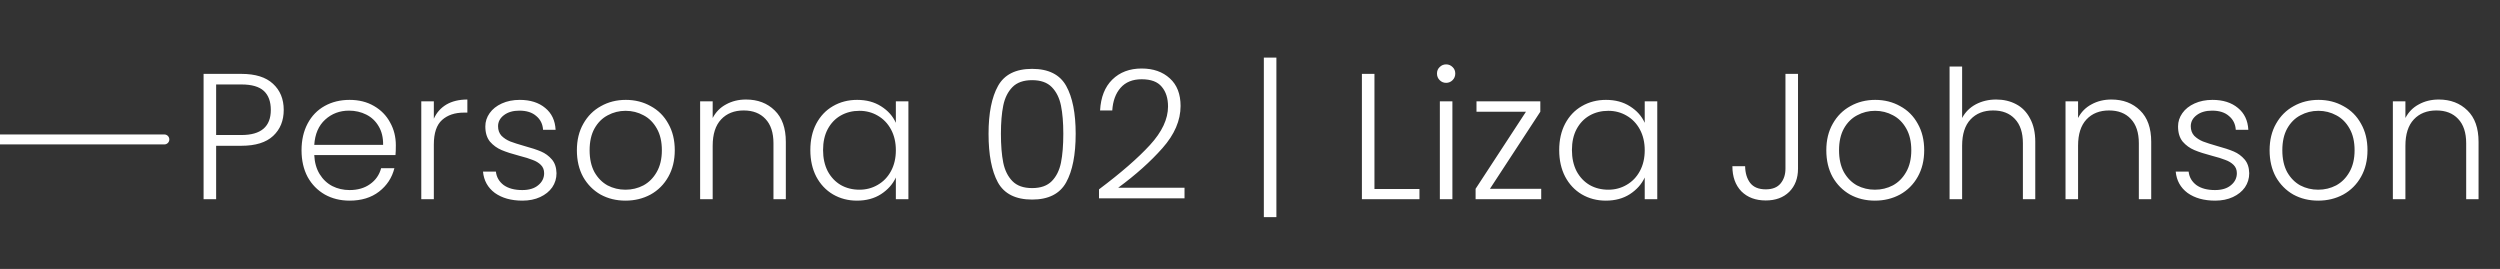 <svg width="251" height="27" viewBox="0 0 251 27" fill="none" xmlns="http://www.w3.org/2000/svg">
<rect x="0" y="0" width="251" height="27" fill="#333333" stroke="none"/>
<path d="M28.486 11.036C28.486 12.116 28.132 12.986 27.424 13.646C26.716 14.306 25.654 14.636 24.238 14.636H21.7V20H20.44V7.418H24.238C25.642 7.418 26.698 7.748 27.406 8.408C28.126 9.068 28.486 9.944 28.486 11.036ZM24.238 13.556C26.206 13.556 27.19 12.716 27.19 11.036C27.19 10.196 26.956 9.56 26.488 9.128C26.02 8.696 25.27 8.48 24.238 8.48H21.7V13.556H24.238ZM39.742 14.582C39.742 15.014 39.73 15.344 39.706 15.572H31.552C31.588 16.316 31.768 16.952 32.092 17.48C32.416 18.008 32.842 18.41 33.37 18.686C33.898 18.95 34.474 19.082 35.098 19.082C35.914 19.082 36.598 18.884 37.15 18.488C37.714 18.092 38.086 17.558 38.266 16.886H39.598C39.358 17.846 38.842 18.632 38.05 19.244C37.27 19.844 36.286 20.144 35.098 20.144C34.174 20.144 33.346 19.94 32.614 19.532C31.882 19.112 31.306 18.524 30.886 17.768C30.478 17 30.274 16.106 30.274 15.086C30.274 14.066 30.478 13.172 30.886 12.404C31.294 11.636 31.864 11.048 32.596 10.64C33.328 10.232 34.162 10.028 35.098 10.028C36.034 10.028 36.85 10.232 37.546 10.64C38.254 11.048 38.794 11.6 39.166 12.296C39.55 12.98 39.742 13.742 39.742 14.582ZM38.464 14.546C38.476 13.814 38.326 13.19 38.014 12.674C37.714 12.158 37.3 11.768 36.772 11.504C36.244 11.24 35.668 11.108 35.044 11.108C34.108 11.108 33.31 11.408 32.65 12.008C31.99 12.608 31.624 13.454 31.552 14.546H38.464ZM43.557 11.918C43.833 11.306 44.253 10.832 44.817 10.496C45.393 10.16 46.095 9.992 46.923 9.992V11.306H46.581C45.669 11.306 44.937 11.552 44.385 12.044C43.833 12.536 43.557 13.358 43.557 14.51V20H42.297V10.172H43.557V11.918ZM52.453 20.144C51.325 20.144 50.401 19.886 49.681 19.37C48.973 18.842 48.577 18.128 48.493 17.228H49.789C49.849 17.78 50.107 18.23 50.563 18.578C51.031 18.914 51.655 19.082 52.435 19.082C53.119 19.082 53.653 18.92 54.037 18.596C54.433 18.272 54.631 17.87 54.631 17.39C54.631 17.054 54.523 16.778 54.307 16.562C54.091 16.346 53.815 16.178 53.479 16.058C53.155 15.926 52.711 15.788 52.147 15.644C51.415 15.452 50.821 15.26 50.365 15.068C49.909 14.876 49.519 14.594 49.195 14.222C48.883 13.838 48.727 13.328 48.727 12.692C48.727 12.212 48.871 11.768 49.159 11.36C49.447 10.952 49.855 10.628 50.383 10.388C50.911 10.148 51.511 10.028 52.183 10.028C53.239 10.028 54.091 10.298 54.739 10.838C55.387 11.366 55.735 12.098 55.783 13.034H54.523C54.487 12.458 54.259 11.996 53.839 11.648C53.431 11.288 52.867 11.108 52.147 11.108C51.511 11.108 50.995 11.258 50.599 11.558C50.203 11.858 50.005 12.23 50.005 12.674C50.005 13.058 50.119 13.376 50.347 13.628C50.587 13.868 50.881 14.06 51.229 14.204C51.577 14.336 52.045 14.486 52.633 14.654C53.341 14.846 53.905 15.032 54.325 15.212C54.745 15.392 55.105 15.656 55.405 16.004C55.705 16.352 55.861 16.814 55.873 17.39C55.873 17.918 55.729 18.392 55.441 18.812C55.153 19.22 54.751 19.544 54.235 19.784C53.719 20.024 53.125 20.144 52.453 20.144ZM62.797 20.144C61.873 20.144 61.039 19.94 60.295 19.532C59.563 19.112 58.981 18.524 58.549 17.768C58.129 17 57.919 16.106 57.919 15.086C57.919 14.066 58.135 13.178 58.567 12.422C58.999 11.654 59.587 11.066 60.331 10.658C61.075 10.238 61.909 10.028 62.833 10.028C63.757 10.028 64.591 10.238 65.335 10.658C66.091 11.066 66.679 11.654 67.099 12.422C67.531 13.178 67.747 14.066 67.747 15.086C67.747 16.094 67.531 16.982 67.099 17.75C66.667 18.518 66.073 19.112 65.317 19.532C64.561 19.94 63.721 20.144 62.797 20.144ZM62.797 19.046C63.445 19.046 64.045 18.902 64.597 18.614C65.149 18.314 65.593 17.87 65.929 17.282C66.277 16.682 66.451 15.95 66.451 15.086C66.451 14.222 66.283 13.496 65.947 12.908C65.611 12.308 65.167 11.864 64.615 11.576C64.063 11.276 63.463 11.126 62.815 11.126C62.167 11.126 61.567 11.276 61.015 11.576C60.463 11.864 60.019 12.308 59.683 12.908C59.359 13.496 59.197 14.222 59.197 15.086C59.197 15.95 59.359 16.682 59.683 17.282C60.019 17.87 60.457 18.314 60.997 18.614C61.549 18.902 62.149 19.046 62.797 19.046ZM74.901 9.992C76.078 9.992 77.037 10.358 77.781 11.09C78.525 11.81 78.897 12.86 78.897 14.24V20H77.656V14.384C77.656 13.316 77.385 12.5 76.846 11.936C76.317 11.372 75.591 11.09 74.668 11.09C73.719 11.09 72.963 11.39 72.4 11.99C71.835 12.59 71.553 13.472 71.553 14.636V20H70.293V10.172H71.553V11.846C71.865 11.246 72.316 10.79 72.903 10.478C73.492 10.154 74.157 9.992 74.901 9.992ZM81.358 15.068C81.358 14.06 81.556 13.178 81.952 12.422C82.36 11.654 82.918 11.066 83.626 10.658C84.346 10.238 85.156 10.028 86.056 10.028C86.992 10.028 87.796 10.244 88.468 10.676C89.152 11.108 89.644 11.66 89.944 12.332V10.172H91.204V20H89.944V17.822C89.632 18.494 89.134 19.052 88.45 19.496C87.778 19.928 86.974 20.144 86.038 20.144C85.15 20.144 84.346 19.934 83.626 19.514C82.918 19.094 82.36 18.5 81.952 17.732C81.556 16.964 81.358 16.076 81.358 15.068ZM89.944 15.086C89.944 14.294 89.782 13.598 89.458 12.998C89.134 12.398 88.69 11.936 88.126 11.612C87.574 11.288 86.962 11.126 86.29 11.126C85.594 11.126 84.97 11.282 84.418 11.594C83.866 11.906 83.428 12.362 83.104 12.962C82.792 13.55 82.636 14.252 82.636 15.068C82.636 15.872 82.792 16.58 83.104 17.192C83.428 17.792 83.866 18.254 84.418 18.578C84.97 18.89 85.594 19.046 86.29 19.046C86.962 19.046 87.574 18.884 88.126 18.56C88.69 18.236 89.134 17.774 89.458 17.174C89.782 16.574 89.944 15.878 89.944 15.086ZM99.25 13.43C99.25 11.366 99.568 9.764 100.204 8.624C100.84 7.484 101.98 6.914 103.624 6.914C105.268 6.914 106.408 7.484 107.044 8.624C107.68 9.764 107.998 11.366 107.998 13.43C107.998 15.53 107.68 17.156 107.044 18.308C106.408 19.46 105.268 20.036 103.624 20.036C101.968 20.036 100.822 19.46 100.186 18.308C99.562 17.156 99.25 15.53 99.25 13.43ZM106.756 13.43C106.756 12.314 106.678 11.372 106.522 10.604C106.366 9.836 106.06 9.218 105.604 8.75C105.148 8.282 104.488 8.048 103.624 8.048C102.76 8.048 102.1 8.282 101.644 8.75C101.188 9.218 100.882 9.836 100.726 10.604C100.57 11.372 100.492 12.314 100.492 13.43C100.492 14.582 100.57 15.548 100.726 16.328C100.882 17.096 101.188 17.714 101.644 18.182C102.1 18.65 102.76 18.884 103.624 18.884C104.488 18.884 105.148 18.65 105.604 18.182C106.06 17.714 106.366 17.096 106.522 16.328C106.678 15.548 106.756 14.582 106.756 13.43ZM110.34 19.01C112.548 17.354 114.252 15.872 115.452 14.564C116.664 13.244 117.27 11.954 117.27 10.694C117.27 9.866 117.06 9.206 116.64 8.714C116.232 8.21 115.56 7.958 114.624 7.958C113.712 7.958 113.004 8.246 112.5 8.822C112.008 9.386 111.732 10.142 111.672 11.09H110.448C110.52 9.758 110.928 8.726 111.672 7.994C112.428 7.25 113.412 6.878 114.624 6.878C115.788 6.878 116.73 7.208 117.45 7.868C118.17 8.516 118.53 9.44 118.53 10.64C118.53 12.092 117.924 13.502 116.712 14.87C115.512 16.226 114.03 17.552 112.266 18.848H118.926V19.91H110.34V19.01ZM128.15 21.8H126.89V5.78H128.15V21.8ZM137.995 18.974H142.513V20H136.735V7.418H137.995V18.974ZM145.191 8.318C144.939 8.318 144.723 8.228 144.543 8.048C144.363 7.868 144.273 7.646 144.273 7.382C144.273 7.118 144.363 6.902 144.543 6.734C144.723 6.554 144.939 6.464 145.191 6.464C145.443 6.464 145.659 6.554 145.839 6.734C146.019 6.902 146.109 7.118 146.109 7.382C146.109 7.646 146.019 7.868 145.839 8.048C145.659 8.228 145.443 8.318 145.191 8.318ZM145.821 10.172V20H144.561V10.172H145.821ZM149.59 18.956H154.738V20H148.15V18.956L153.208 11.216H148.24V10.172H154.648V11.216L149.59 18.956ZM156.544 15.068C156.544 14.06 156.742 13.178 157.138 12.422C157.546 11.654 158.104 11.066 158.812 10.658C159.532 10.238 160.342 10.028 161.242 10.028C162.178 10.028 162.982 10.244 163.654 10.676C164.338 11.108 164.83 11.66 165.13 12.332V10.172H166.39V20H165.13V17.822C164.818 18.494 164.32 19.052 163.636 19.496C162.964 19.928 162.16 20.144 161.224 20.144C160.336 20.144 159.532 19.934 158.812 19.514C158.104 19.094 157.546 18.5 157.138 17.732C156.742 16.964 156.544 16.076 156.544 15.068ZM165.13 15.086C165.13 14.294 164.968 13.598 164.644 12.998C164.32 12.398 163.876 11.936 163.312 11.612C162.76 11.288 162.148 11.126 161.476 11.126C160.78 11.126 160.156 11.282 159.604 11.594C159.052 11.906 158.614 12.362 158.29 12.962C157.978 13.55 157.822 14.252 157.822 15.068C157.822 15.872 157.978 16.58 158.29 17.192C158.614 17.792 159.052 18.254 159.604 18.578C160.156 18.89 160.78 19.046 161.476 19.046C162.148 19.046 162.76 18.884 163.312 18.56C163.876 18.236 164.32 17.774 164.644 17.174C164.968 16.574 165.13 15.878 165.13 15.086ZM180.52 7.418V16.94C180.52 17.9 180.226 18.674 179.638 19.262C179.05 19.838 178.264 20.126 177.28 20.126C176.26 20.126 175.444 19.82 174.832 19.208C174.232 18.584 173.932 17.744 173.932 16.688H175.21C175.222 17.372 175.39 17.93 175.714 18.362C176.05 18.794 176.572 19.01 177.28 19.01C177.952 19.01 178.45 18.812 178.774 18.416C179.098 18.02 179.26 17.528 179.26 16.94V7.418H180.52ZM188.24 20.144C187.316 20.144 186.482 19.94 185.738 19.532C185.006 19.112 184.424 18.524 183.992 17.768C183.572 17 183.362 16.106 183.362 15.086C183.362 14.066 183.578 13.178 184.01 12.422C184.442 11.654 185.03 11.066 185.774 10.658C186.518 10.238 187.352 10.028 188.276 10.028C189.2 10.028 190.034 10.238 190.778 10.658C191.534 11.066 192.122 11.654 192.542 12.422C192.974 13.178 193.19 14.066 193.19 15.086C193.19 16.094 192.974 16.982 192.542 17.75C192.11 18.518 191.516 19.112 190.76 19.532C190.004 19.94 189.164 20.144 188.24 20.144ZM188.24 19.046C188.888 19.046 189.488 18.902 190.04 18.614C190.592 18.314 191.036 17.87 191.372 17.282C191.72 16.682 191.894 15.95 191.894 15.086C191.894 14.222 191.726 13.496 191.39 12.908C191.054 12.308 190.61 11.864 190.058 11.576C189.506 11.276 188.906 11.126 188.258 11.126C187.61 11.126 187.01 11.276 186.458 11.576C185.906 11.864 185.462 12.308 185.126 12.908C184.802 13.496 184.64 14.222 184.64 15.086C184.64 15.95 184.802 16.682 185.126 17.282C185.462 17.87 185.9 18.314 186.44 18.614C186.992 18.902 187.592 19.046 188.24 19.046ZM200.417 9.992C201.161 9.992 201.827 10.148 202.415 10.46C203.015 10.772 203.483 11.252 203.819 11.9C204.167 12.536 204.341 13.316 204.341 14.24V20H203.099V14.384C203.099 13.316 202.829 12.5 202.289 11.936C201.761 11.372 201.035 11.09 200.111 11.09C199.163 11.09 198.407 11.39 197.843 11.99C197.279 12.59 196.997 13.472 196.997 14.636V20H195.737V6.68H196.997V11.846C197.309 11.258 197.765 10.802 198.365 10.478C198.977 10.154 199.661 9.992 200.417 9.992ZM211.986 9.992C213.162 9.992 214.122 10.358 214.866 11.09C215.61 11.81 215.982 12.86 215.982 14.24V20H214.74V14.384C214.74 13.316 214.47 12.5 213.93 11.936C213.402 11.372 212.676 11.09 211.752 11.09C210.804 11.09 210.048 11.39 209.484 11.99C208.92 12.59 208.638 13.472 208.638 14.636V20H207.378V10.172H208.638V11.846C208.95 11.246 209.4 10.79 209.988 10.478C210.576 10.154 211.242 9.992 211.986 9.992ZM222.402 20.144C221.274 20.144 220.35 19.886 219.63 19.37C218.922 18.842 218.526 18.128 218.442 17.228H219.738C219.798 17.78 220.056 18.23 220.512 18.578C220.98 18.914 221.604 19.082 222.384 19.082C223.068 19.082 223.602 18.92 223.986 18.596C224.382 18.272 224.58 17.87 224.58 17.39C224.58 17.054 224.472 16.778 224.256 16.562C224.04 16.346 223.764 16.178 223.428 16.058C223.104 15.926 222.66 15.788 222.096 15.644C221.364 15.452 220.77 15.26 220.314 15.068C219.858 14.876 219.468 14.594 219.144 14.222C218.832 13.838 218.676 13.328 218.676 12.692C218.676 12.212 218.82 11.768 219.108 11.36C219.396 10.952 219.804 10.628 220.332 10.388C220.86 10.148 221.46 10.028 222.132 10.028C223.188 10.028 224.04 10.298 224.688 10.838C225.336 11.366 225.684 12.098 225.732 13.034H224.472C224.436 12.458 224.208 11.996 223.788 11.648C223.38 11.288 222.816 11.108 222.096 11.108C221.46 11.108 220.944 11.258 220.548 11.558C220.152 11.858 219.954 12.23 219.954 12.674C219.954 13.058 220.068 13.376 220.296 13.628C220.536 13.868 220.83 14.06 221.178 14.204C221.526 14.336 221.994 14.486 222.582 14.654C223.29 14.846 223.854 15.032 224.274 15.212C224.694 15.392 225.054 15.656 225.354 16.004C225.654 16.352 225.81 16.814 225.822 17.39C225.822 17.918 225.678 18.392 225.39 18.812C225.102 19.22 224.7 19.544 224.184 19.784C223.668 20.024 223.074 20.144 222.402 20.144ZM232.746 20.144C231.822 20.144 230.988 19.94 230.244 19.532C229.512 19.112 228.93 18.524 228.498 17.768C228.078 17 227.868 16.106 227.868 15.086C227.868 14.066 228.084 13.178 228.516 12.422C228.948 11.654 229.536 11.066 230.28 10.658C231.024 10.238 231.858 10.028 232.782 10.028C233.706 10.028 234.54 10.238 235.284 10.658C236.04 11.066 236.628 11.654 237.048 12.422C237.48 13.178 237.696 14.066 237.696 15.086C237.696 16.094 237.48 16.982 237.048 17.75C236.616 18.518 236.022 19.112 235.266 19.532C234.51 19.94 233.67 20.144 232.746 20.144ZM232.746 19.046C233.394 19.046 233.994 18.902 234.546 18.614C235.098 18.314 235.542 17.87 235.878 17.282C236.226 16.682 236.4 15.95 236.4 15.086C236.4 14.222 236.232 13.496 235.896 12.908C235.56 12.308 235.116 11.864 234.564 11.576C234.012 11.276 233.412 11.126 232.764 11.126C232.116 11.126 231.516 11.276 230.964 11.576C230.412 11.864 229.968 12.308 229.632 12.908C229.308 13.496 229.146 14.222 229.146 15.086C229.146 15.95 229.308 16.682 229.632 17.282C229.968 17.87 230.406 18.314 230.946 18.614C231.498 18.902 232.098 19.046 232.746 19.046ZM244.851 9.992C246.027 9.992 246.987 10.358 247.731 11.09C248.475 11.81 248.847 12.86 248.847 14.24V20H247.605V14.384C247.605 13.316 247.335 12.5 246.795 11.936C246.267 11.372 245.541 11.09 244.617 11.09C243.669 11.09 242.913 11.39 242.349 11.99C241.785 12.59 241.503 13.472 241.503 14.636V20H240.243V10.172H241.503V11.846C241.815 11.246 242.265 10.79 242.853 10.478C243.441 10.154 244.107 9.992 244.851 9.992Z" fill="white"/>
<path d="M0 14H16.5" stroke="white" stroke-linecap="round"/>
</svg>
